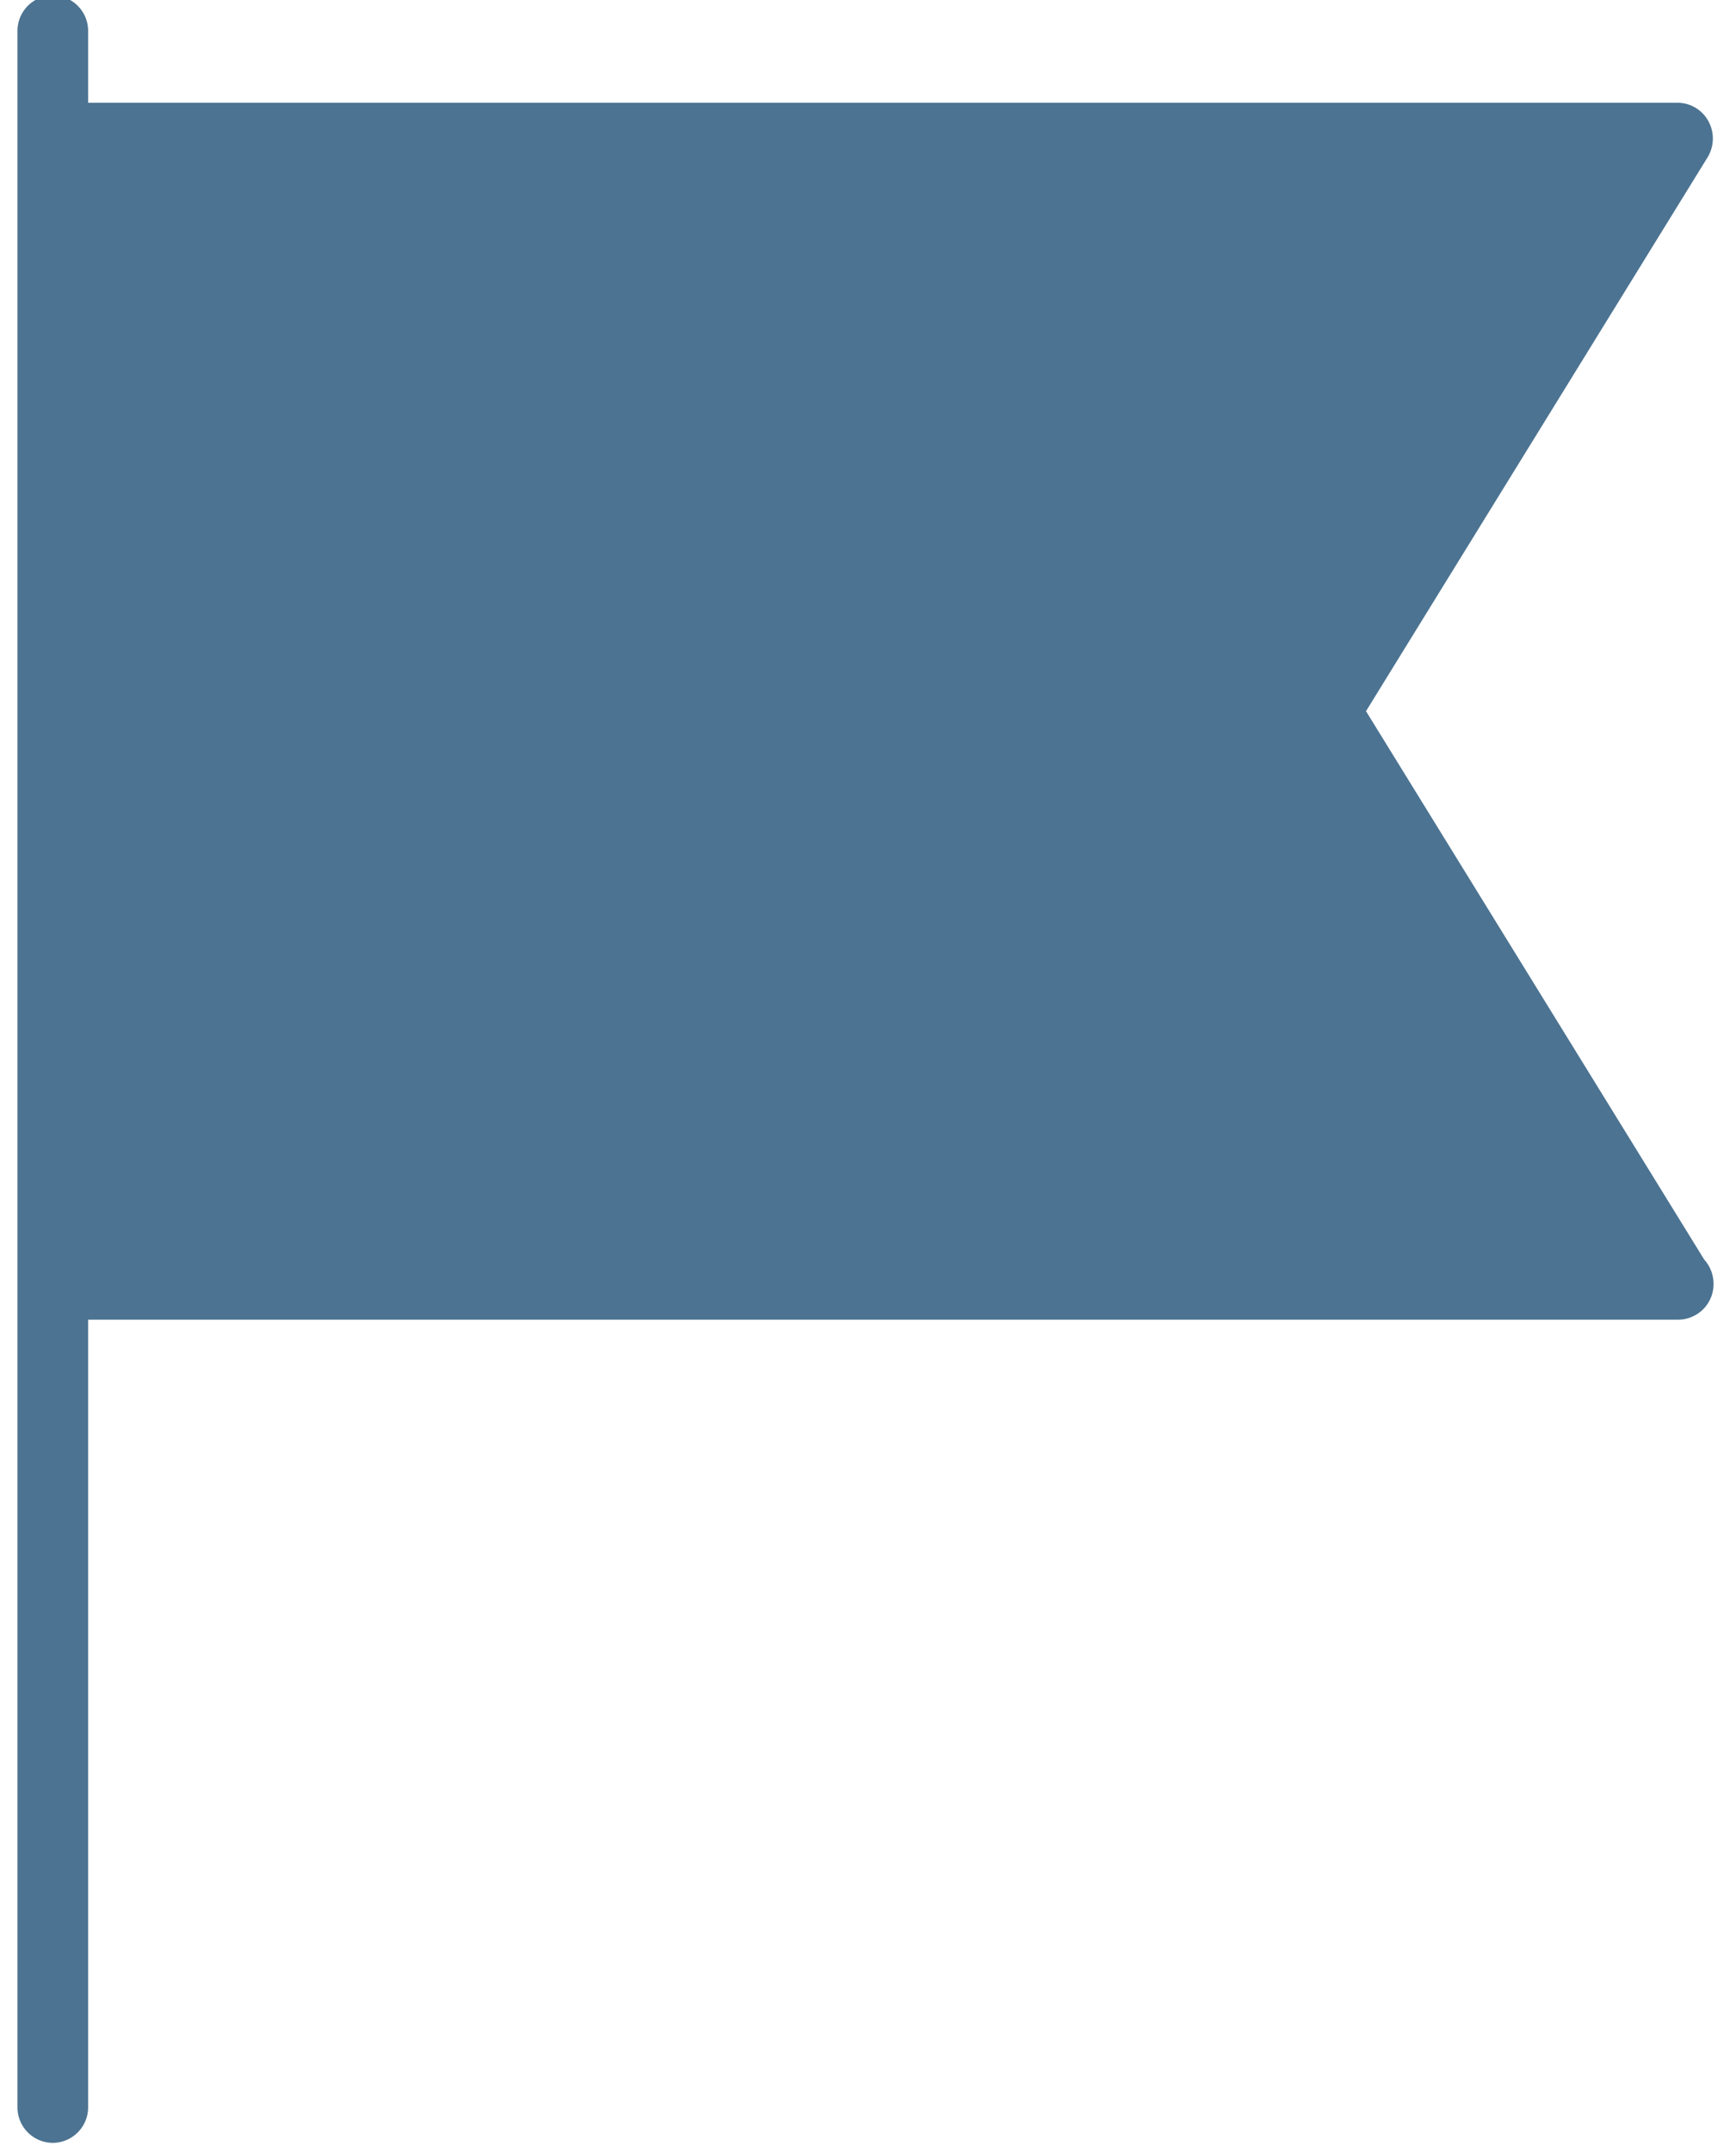 <svg xmlns="http://www.w3.org/2000/svg" xmlns:xlink="http://www.w3.org/1999/xlink" width="46" height="57" viewBox="0 0 46 57"><defs><path id="a" d="M465.159 4759.366l-8.963-14.528 9.048-14.666a.958.958 0 0 0 .025-.962.934.934 0 0 0-.819-.488h-42.115v-1.897a.94.94 0 0 0-.936-.947.94.94 0 0 0-.936.947v54.988a.94.94 0 0 0 .936.948.941.941 0 0 0 .936-.948v-20.857h42.135a.941.941 0 0 0 .935-.949.956.956 0 0 0-.246-.641z"/></defs><use fill="#4c7391" xlink:href="#a" transform="translate(-420 -4726)"/></svg>